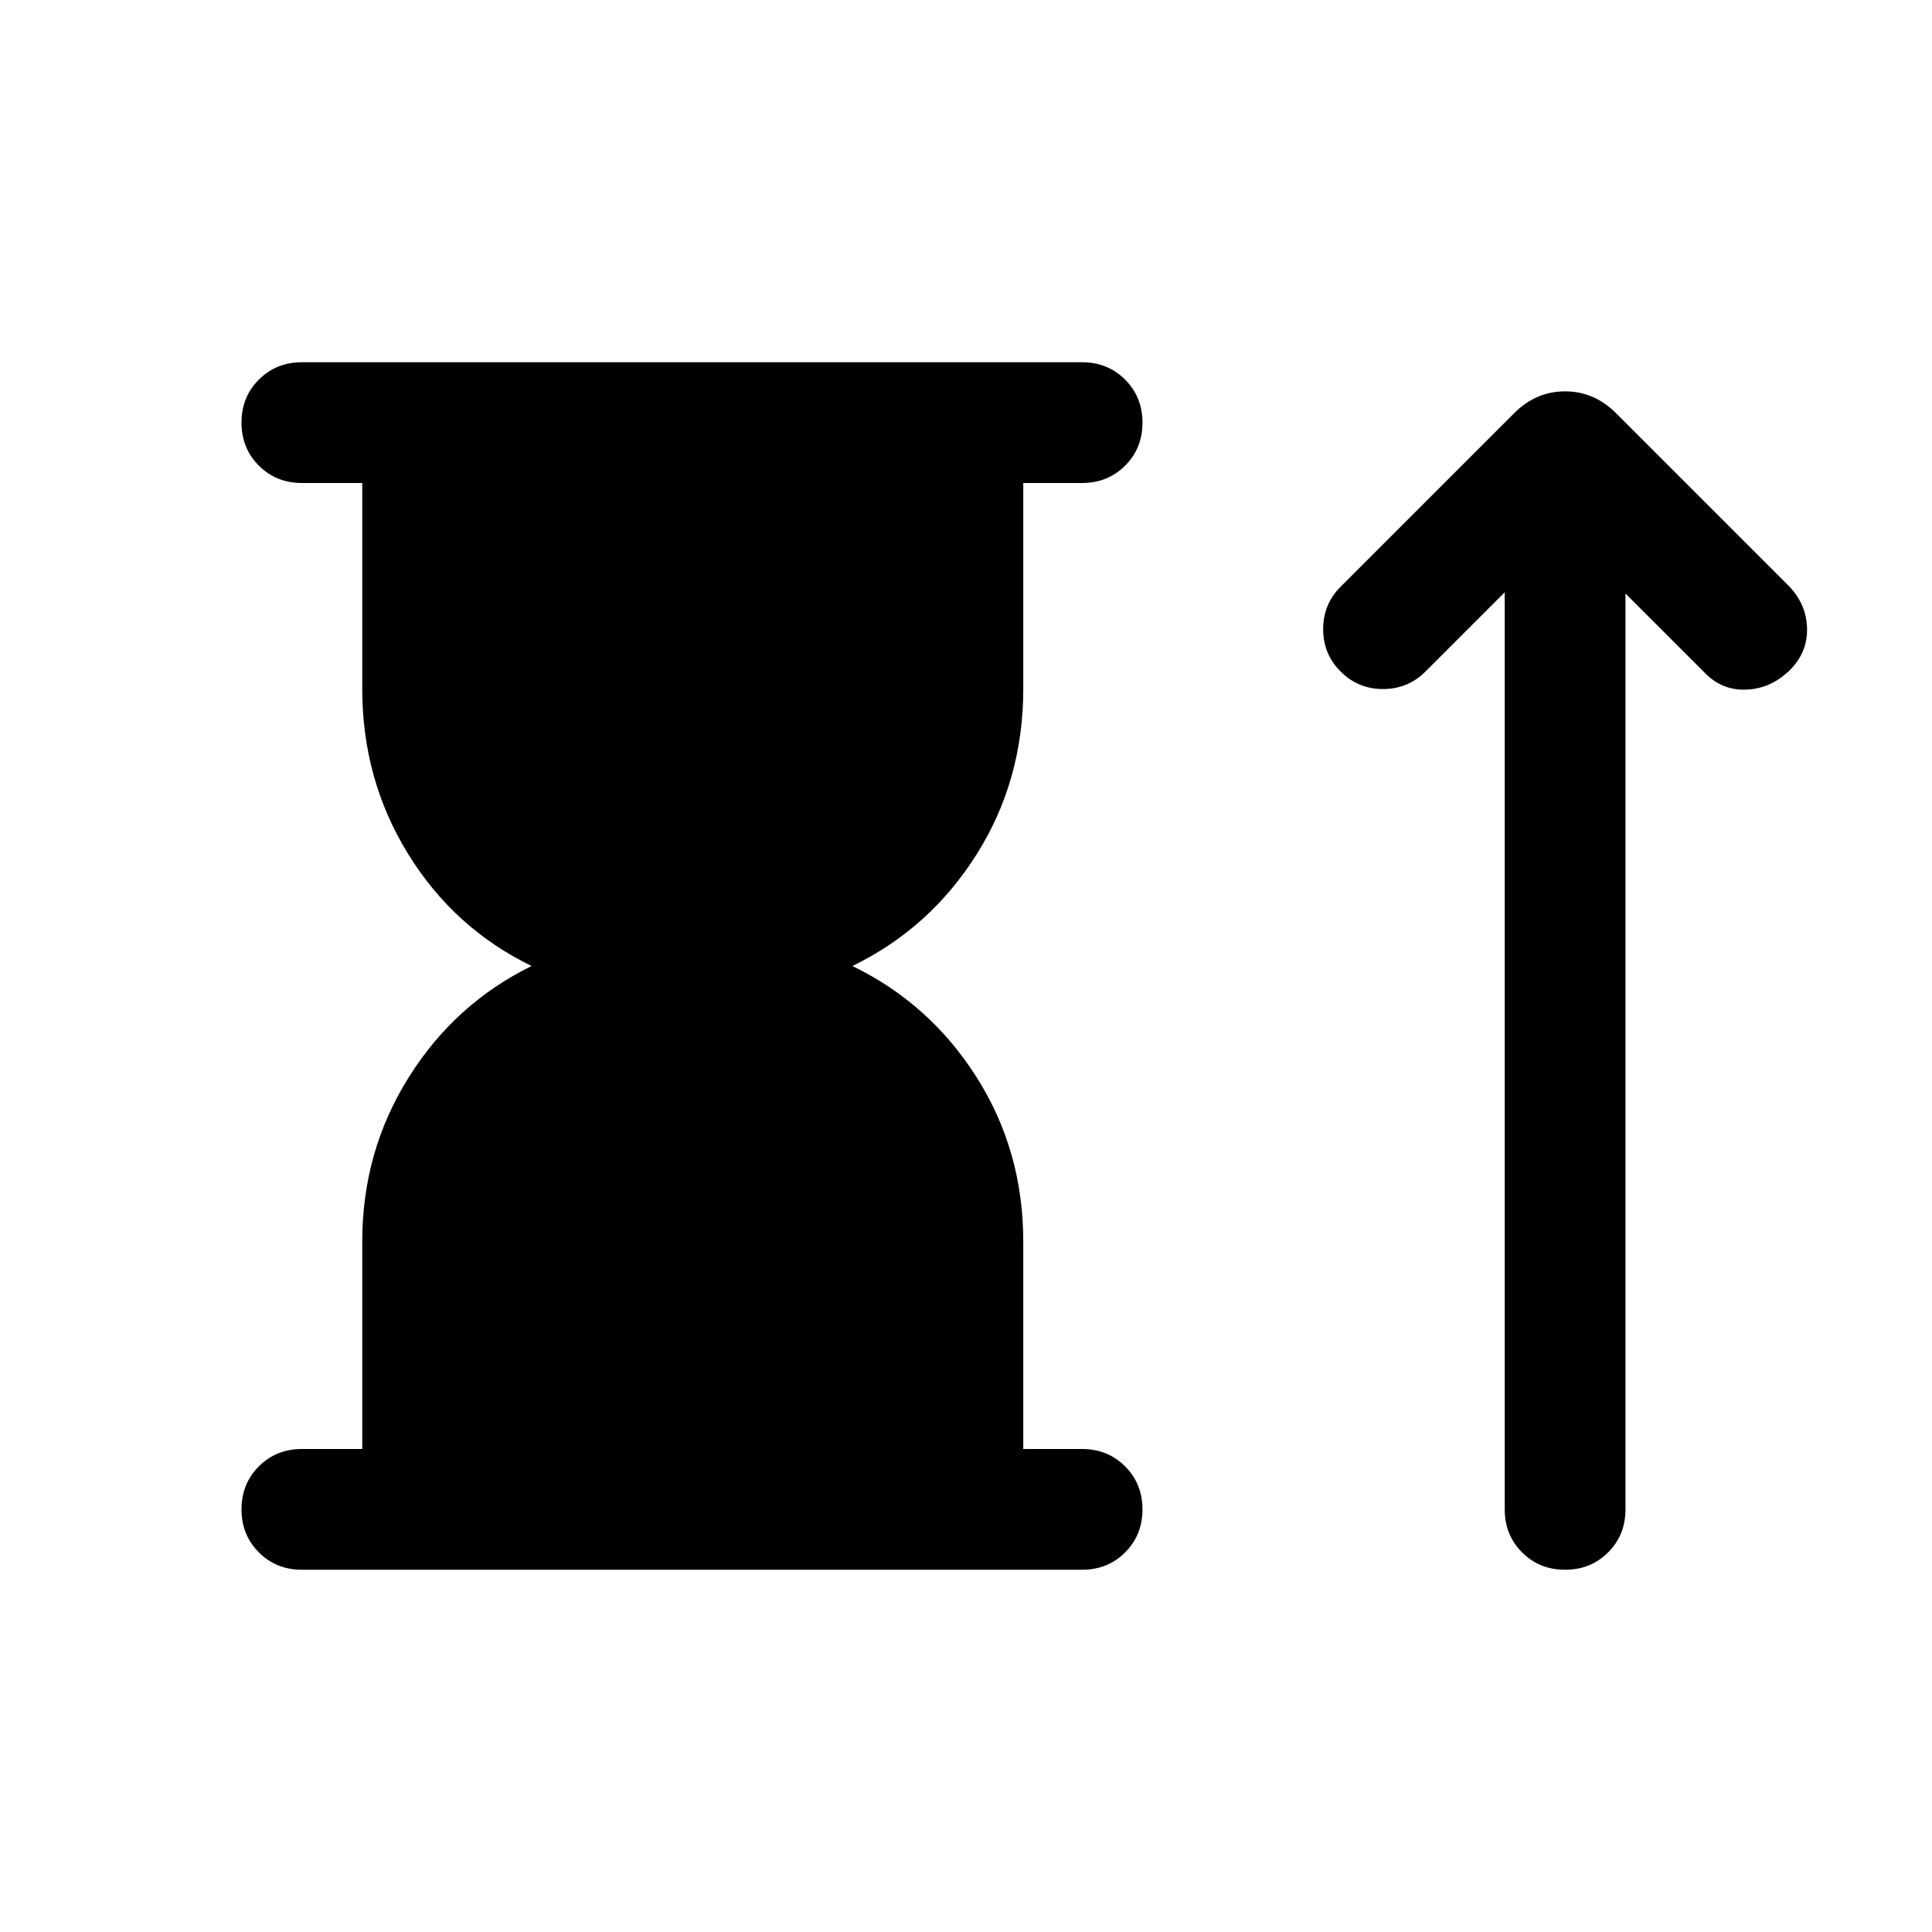 <svg xmlns="http://www.w3.org/2000/svg" height="24" viewBox="0 -960 960 960" width="24"><path d="M180-240v-103.08q0-44.69 23-81.46 23-36.77 61.16-55.46-38.54-18.69-61.35-55.65Q180-572.61 180-617.69V-720h-30q-12.75 0-21.37-8.63-8.63-8.63-8.63-21.38 0-12.76 8.63-21.37Q137.25-780 150-780h387.69q12.75 0 21.38 8.63 8.62 8.63 8.62 21.38 0 12.76-8.62 21.37-8.63 8.62-21.38 8.62h-29.23v102.31q0 45.46-23.19 82.23T423.54-480q38.54 18.69 61.73 55.27 23.19 36.58 23.19 81.65V-240h29.23q12.75 0 21.38 8.63 8.62 8.63 8.62 21.38 0 12.76-8.62 21.37-8.63 8.62-21.38 8.62H150q-12.75 0-21.37-8.63-8.63-8.63-8.63-21.38 0-12.76 8.63-21.37Q137.25-240 150-240h30Zm567.69-425.69-39.38 39.38q-8.7 8.69-21.08 8.69-12.38 0-21.08-8.69-8.69-8.69-8.69-21.07 0-12.39 8.69-21.08l86.23-86.23q10.85-10.85 25.31-10.85 14.46 0 25.31 10.85l86.23 86.23q8.69 9.31 8.69 21.38 0 12.08-9.31 20.77-9.3 8.69-21.38 9-12.08.31-20.77-9l-38.77-38.77V-210q0 12.75-8.63 21.37-8.63 8.63-21.38 8.63-12.76 0-21.37-8.63-8.62-8.62-8.62-21.37v-455.69Z"/></svg>